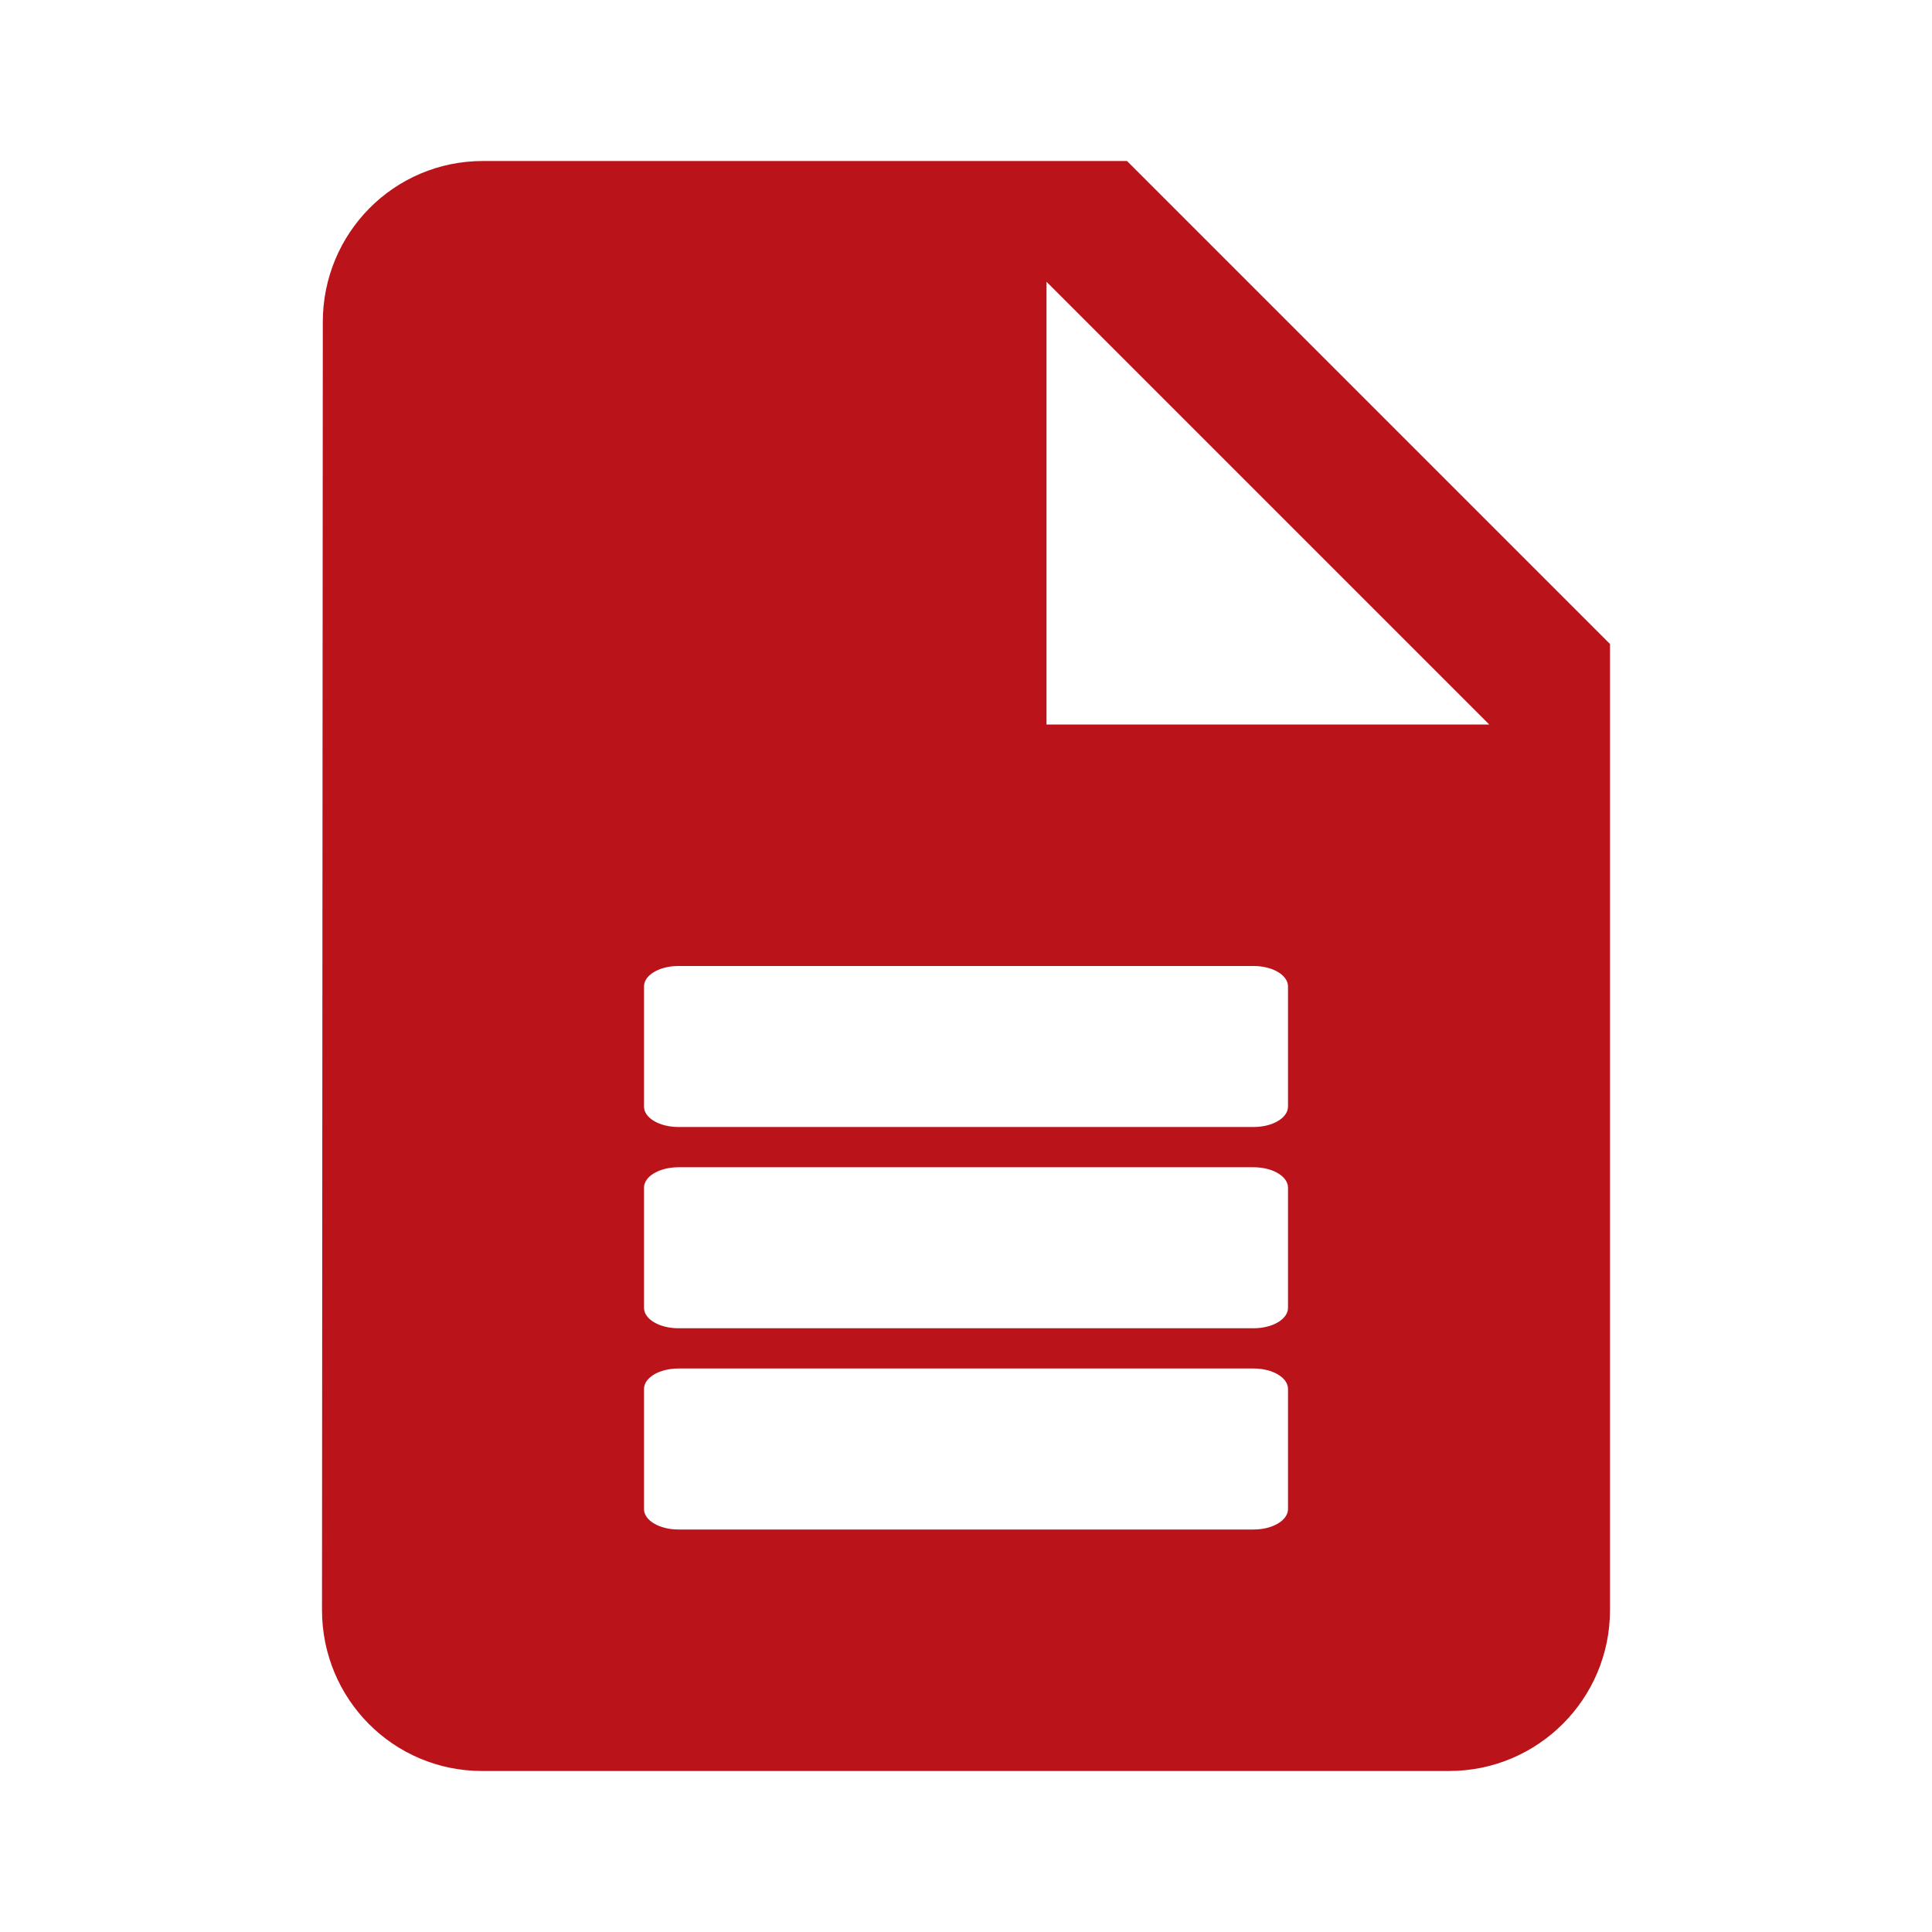 <?xml version="1.0" encoding="UTF-8" standalone="no"?>
<svg
   xmlns:dc="http://purl.org/dc/elements/1.1/"
   xmlns:cc="http://creativecommons.org/ns#"
   xmlns:rdf="http://www.w3.org/1999/02/22-rdf-syntax-ns#"
   xmlns:svg="http://www.w3.org/2000/svg"
   xmlns="http://www.w3.org/2000/svg"
   xmlns:sodipodi="http://sodipodi.sourceforge.net/DTD/sodipodi-0.dtd"
   xmlns:inkscape="http://www.inkscape.org/namespaces/inkscape"
   fill="#607D8B"
   width="48"
   height="48"
   viewBox="0 0 48 48"
   id="svg2"
   version="1.1"
   inkscape:version="0.91 r13725"
   sodipodi:docname="libreoffice-base.svg">
  <defs
     id="defs8" />
  <sodipodi:namedview
     pagecolor="#ffffff"
     bordercolor="#666666"
     borderopacity="1"
     objecttolerance="10"
     gridtolerance="10"
     guidetolerance="10"
     inkscape:pageopacity="0"
     inkscape:pageshadow="2"
     inkscape:window-width="1366"
     inkscape:window-height="713"
     id="namedview6"
     showgrid="false"
     inkscape:zoom="7.795207788878653"
     inkscape:cx="34.48681883285516"
     inkscape:cy="15.79831091785088"
     inkscape:window-x="0"
     inkscape:window-y="30"
     inkscape:window-maximized="1"
     inkscape:current-layer="svg2"
     inkscape:snap-bbox="true"
     inkscape:bbox-paths="true"
     inkscape:bbox-nodes="true"
     inkscape:snap-bbox-edge-midpoints="false"
     inkscape:snap-bbox-midpoints="false"
     inkscape:snap-object-midpoints="false" />
  <path
     style="fill:#ba141a;fill-opacity:1"
     d="M 12 4 C 9.79 4 8.02 5.79 8.02 8 L 8 40 C 8 42.21 9.77 44 11.98 44 L 36 44 C 38.21 44 40 42.21 40 40 L 40 16 L 28 4 L 12 4 z M 26 7 L 37 18 L 26 18 L 26 7 z M 16.855 24 L 31.145 24 C 31.618 24 32 24.226 32 24.508 L 32 27.492 C 32 27.774 31.618 28 31.145 28 L 16.855 28 C 16.382 28 16 27.774 16 27.492 L 16 24.508 C 16 24.226 16.382 24 16.855 24 z M 16.855 29 L 31.145 29 C 31.618 29 32 29.226 32 29.508 L 32 32.492 C 32 32.774 31.618 33 31.145 33 L 16.855 33 C 16.382 33 16 32.774 16 32.492 L 16 29.508 C 16 29.226 16.382 29 16.855 29 z M 16.855 34 L 31.145 34 C 31.618 34 32 34.226 32 34.508 L 32 37.492 C 32 37.774 31.618 38 31.145 38 L 16.855 38 C 16.382 38 16 37.774 16 37.492 L 16 34.508 C 16 34.226 16.382 34 16.855 34 z "
     id="path4155" />
</svg>
